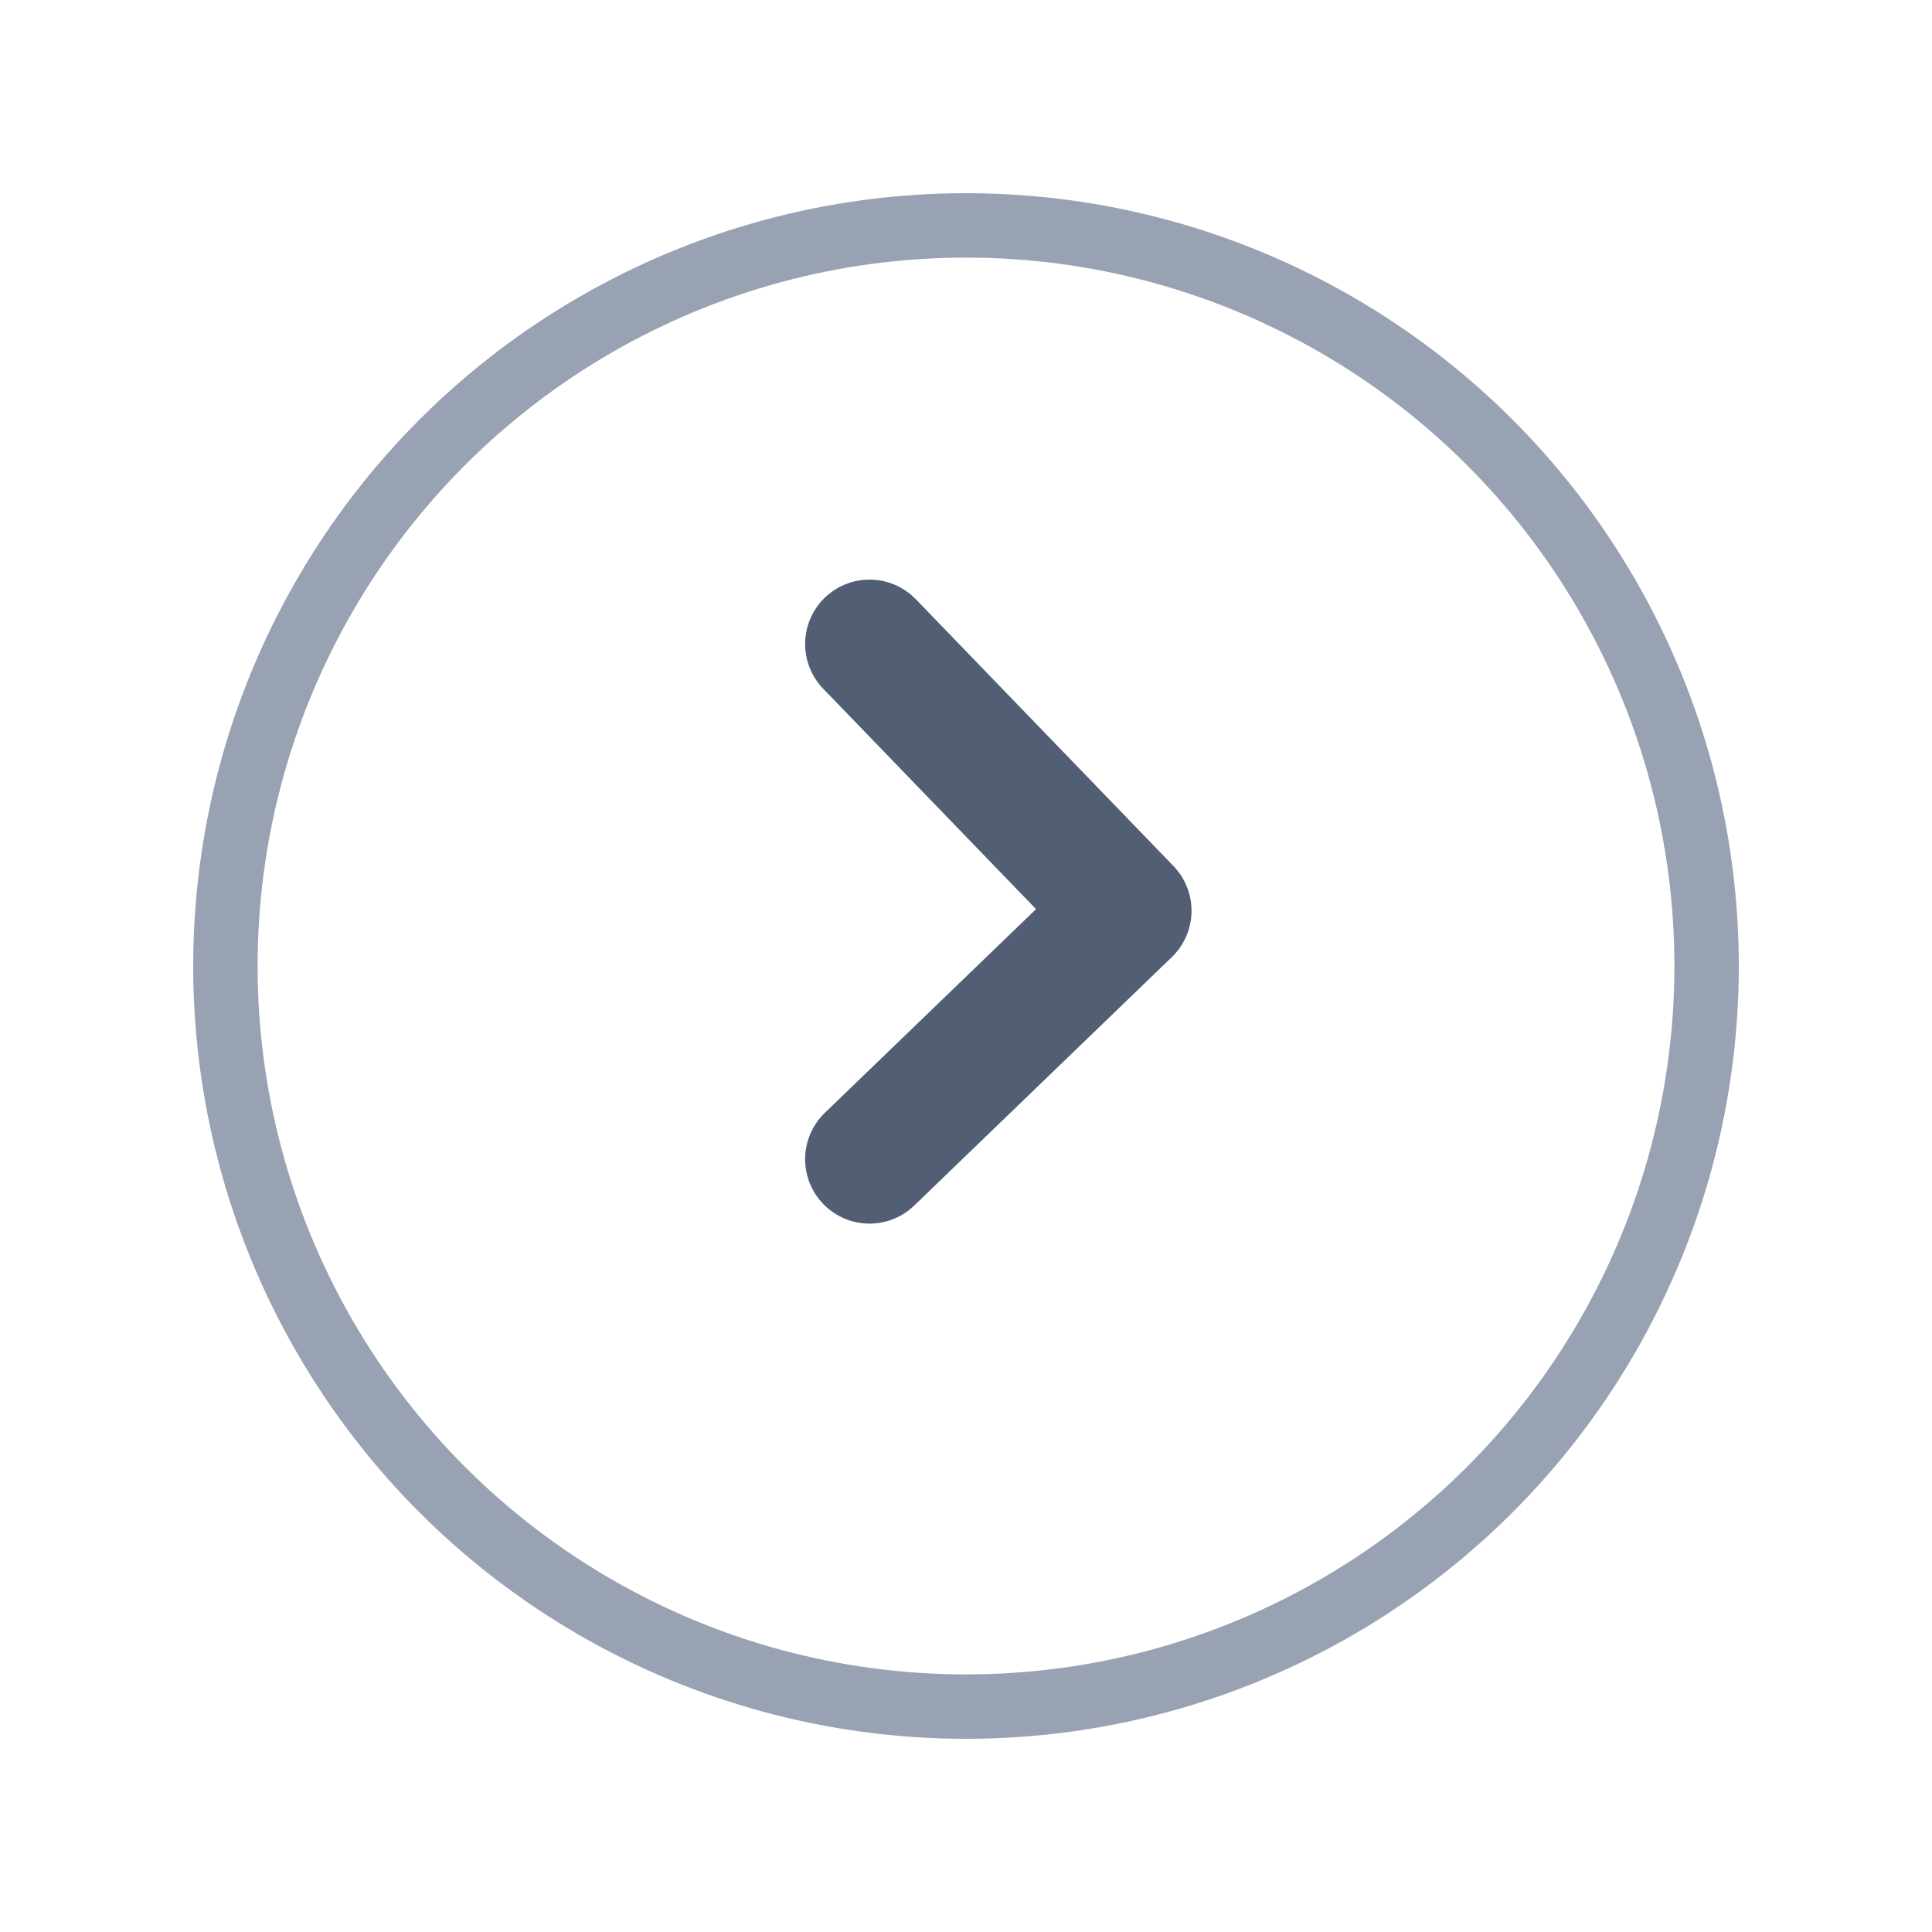 <svg xmlns="http://www.w3.org/2000/svg" width="30" height="30" viewBox="0 0 30 30">
    <defs>
        <filter id="kh50oglkza" x="0" y="0" width="30" height="30" filterUnits="userSpaceOnUse">
            <feOffset dy="1"/>
            <feGaussianBlur stdDeviation="1" result="blur"/>
            <feFlood flood-opacity=".078"/>
            <feComposite operator="in" in2="blur"/>
            <feComposite in="SourceGraphic"/>
        </filter>
    </defs>
    <g style="filter:url(#kh50oglkza)">
        <g data-name="타원 78" transform="rotate(-90 14.5 11.5)" style="stroke:#98a2b3;fill:#fff">
            <circle cx="12" cy="12" r="12" style="stroke:none"/>
            <circle cx="12" cy="12" r="11.5" style="fill:none"/>
        </g>
    </g>
    <path d="m4.71 6.538 3.858 4 4.142-4" transform="rotate(-90 14.837 7.873)" style="stroke:#525e74;stroke-linecap:round;stroke-linejoin:round;stroke-width:2px;fill:none"/>
</svg>

